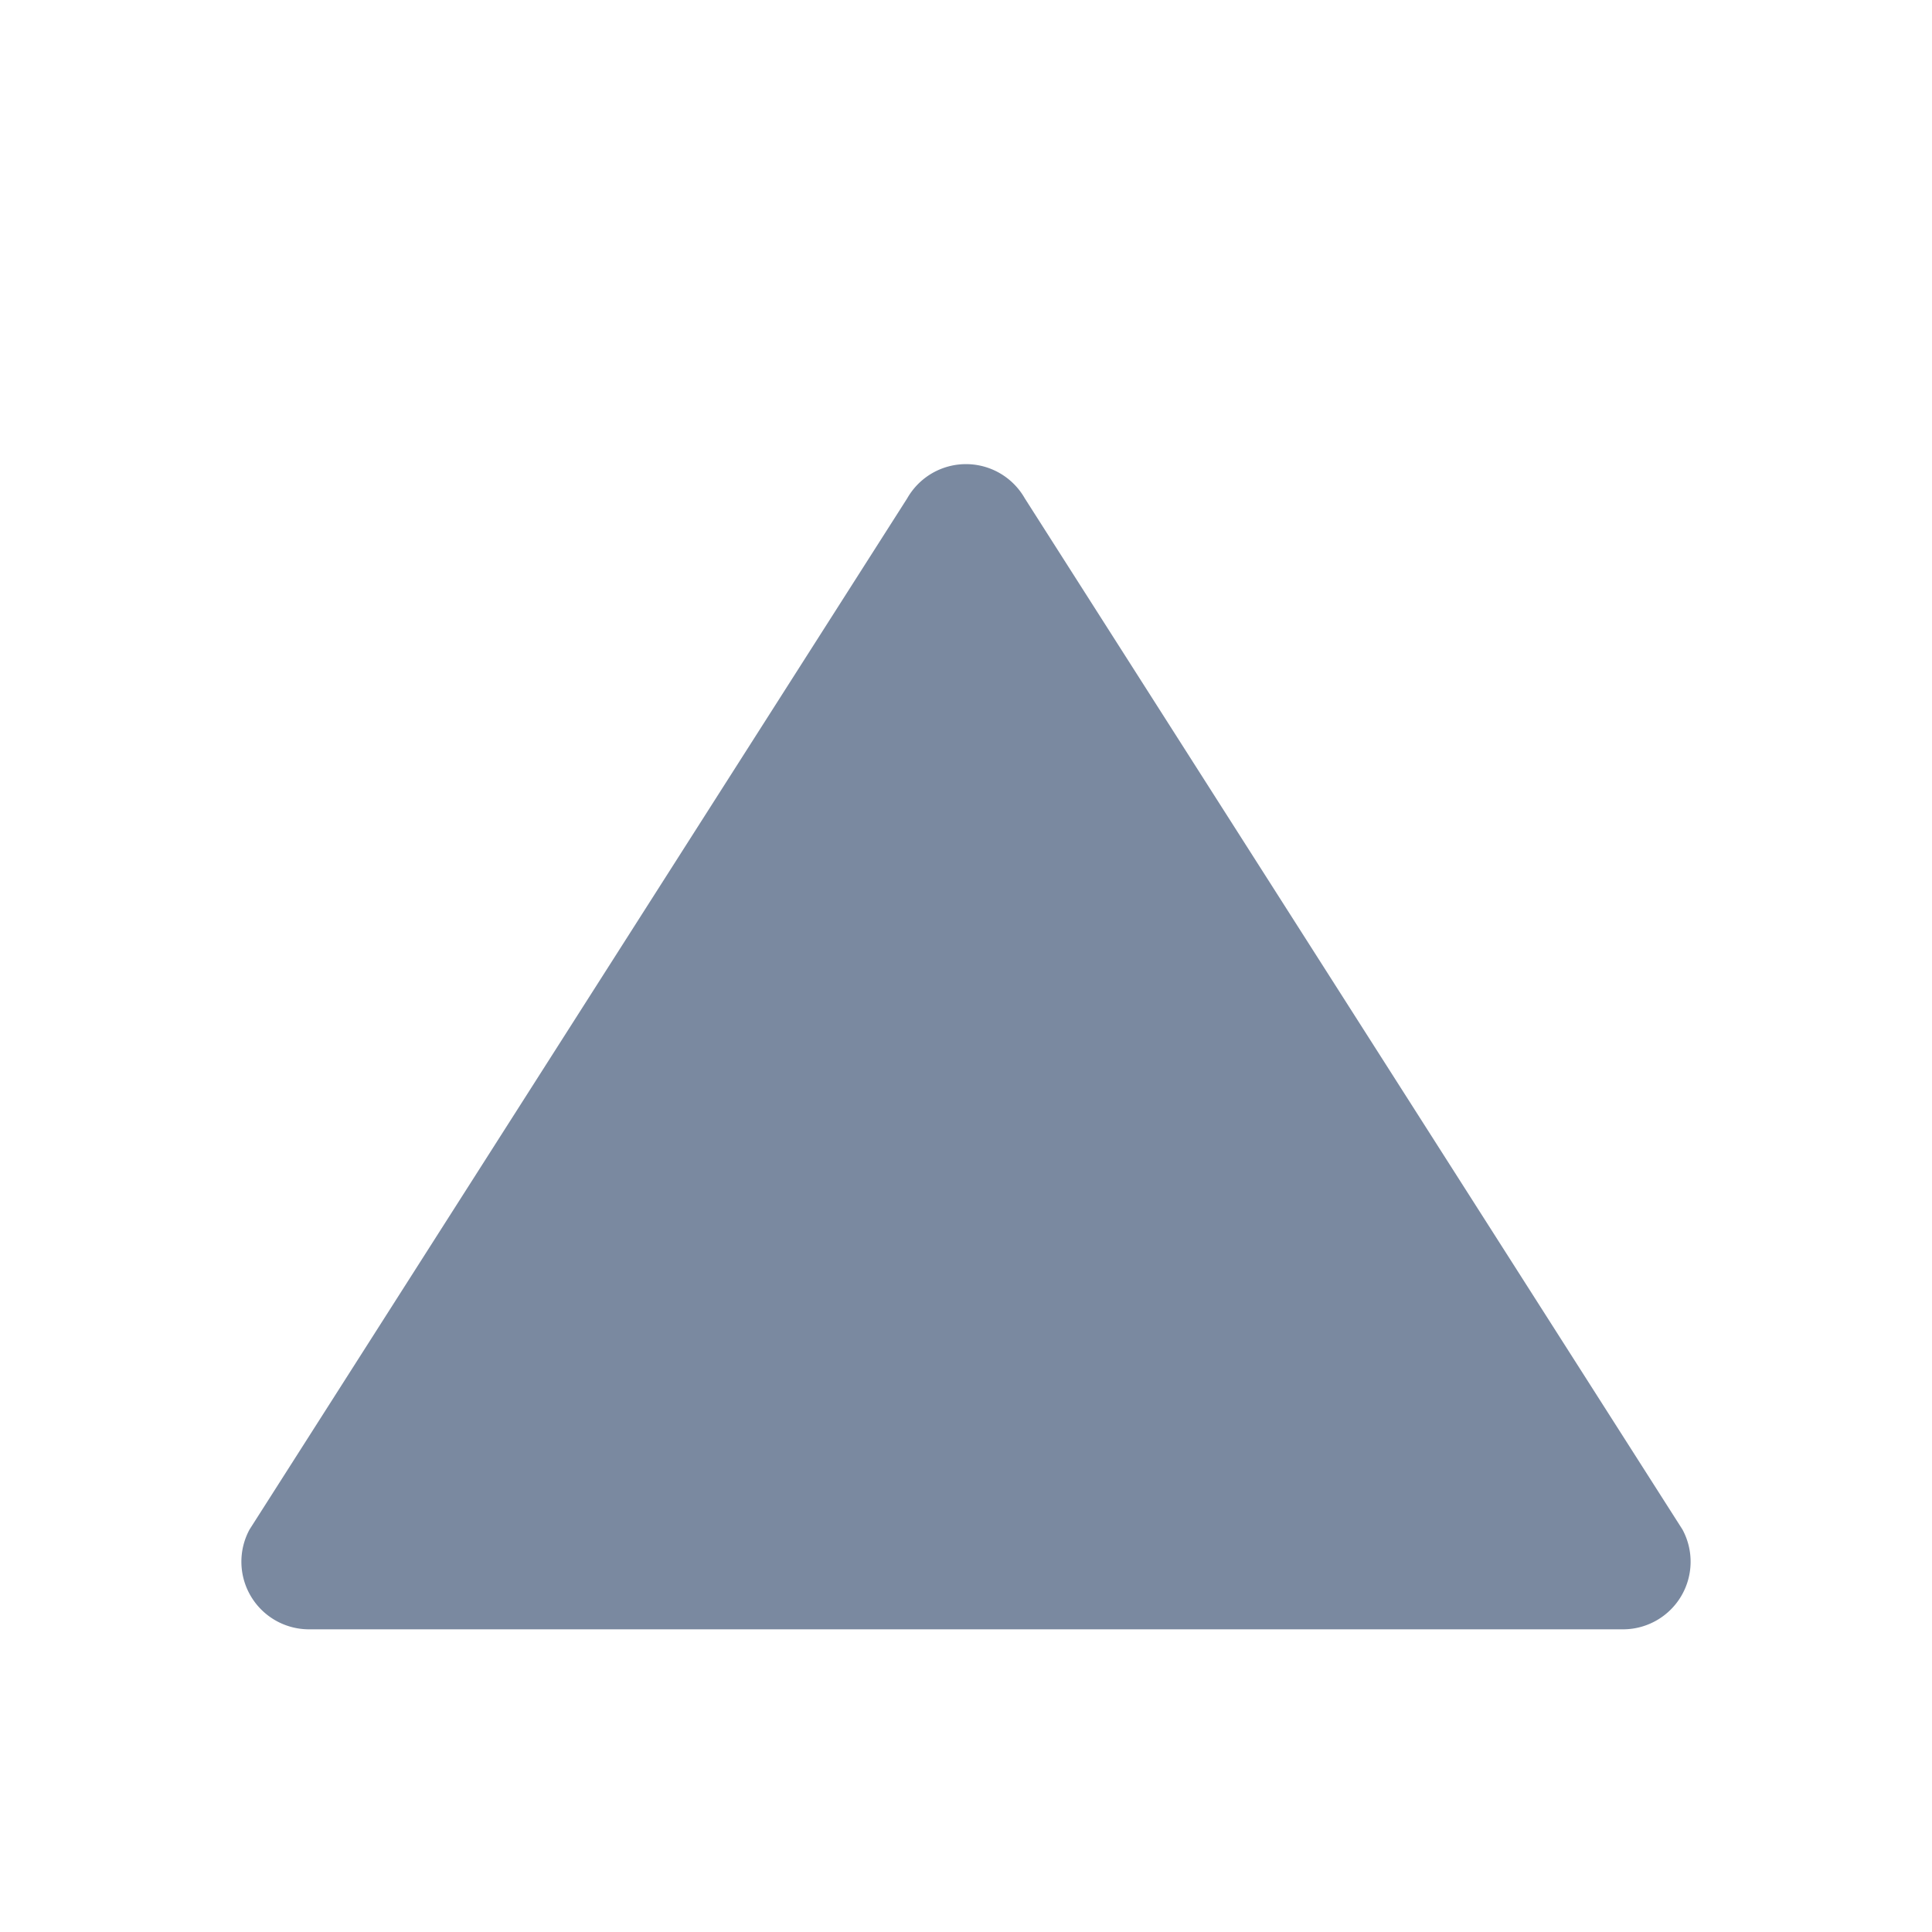 <svg id="shape_definitions" data-name="shape definitions" xmlns="http://www.w3.org/2000/svg" viewBox="0 0 24 24">
  <defs>
    <style>
      .cls-1 {
        fill: #7a89a0;
      }
    </style>
  </defs>
  <title>r7</title>
  <path class="cls-1" d="M12.73,6.19L20.9,19a0.84,0.84,0,0,1-.73,1.24H3.84A0.84,0.84,0,0,1,3.1,19L11.27,6.19A0.84,0.84,0,0,1,12.73,6.19Z"/>
</svg>
